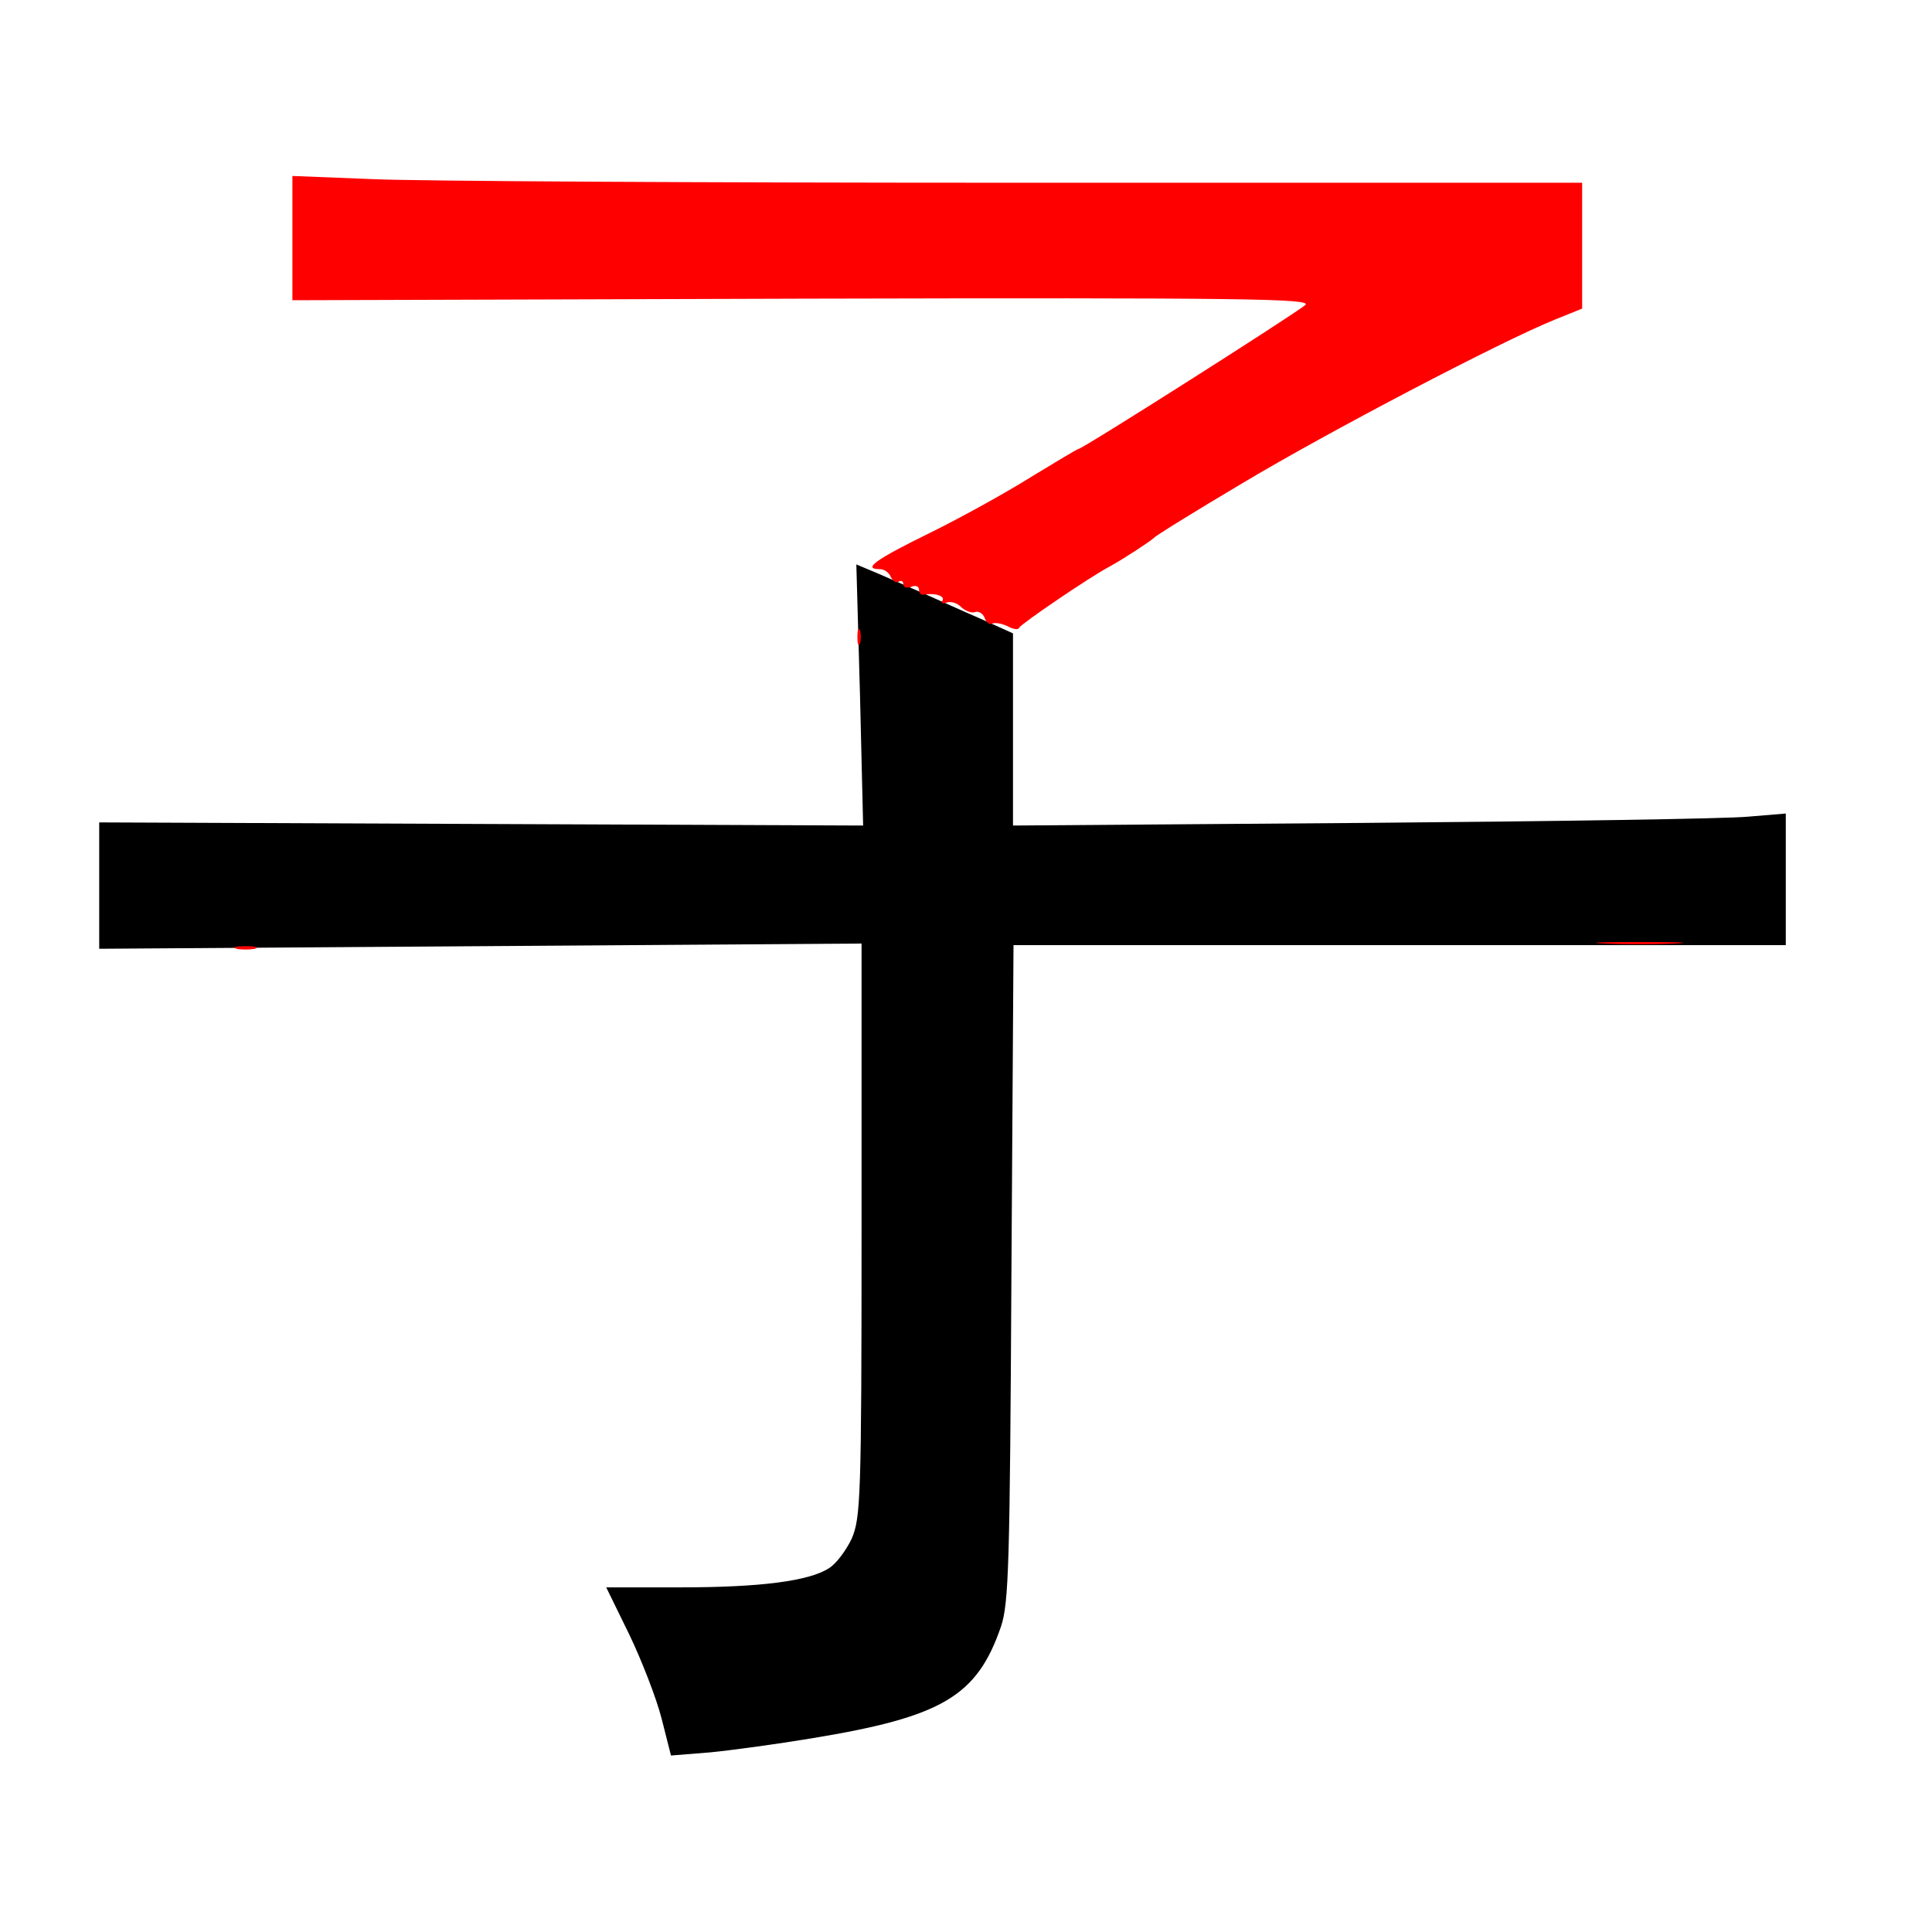 
<svg version="1.0" xmlns="http://www.w3.org/2000/svg"
 width="370pt" height="370pt" viewBox="0 0 370 370"
 preserveAspectRatio="xMidYMid meet">
<rect x="0" y="0" width="370" height="370" fill="#333333" stroke="none"/>
<g transform="translate(0,370) scale(0.1,-0.1)"
fill="#000000" stroke="none"><path fill="#ffffff" stroke="none" d="M0 1850 l0 -1850 1850 0 1850 0 0 1850
0 1850 -1850 0 -1850 0 0 -1850z"/>
<path fill="#000000" stroke="none" d="M1770 2563 c25 -11 73 -33 108 -48 l62
-28 0 -184 0 -184 668 5 c367 3 700 8 740 12 l72 6 0 -126 0 -126 -739 0 -740
0 -4 -627 c-3 -560 -5 -633 -20 -678 -46 -134 -113 -173 -362 -214 -66 -11
-154 -23 -195 -27 l-75 -6 -18 71 c-10 39 -38 111 -62 161 l-44 90 142 0 c153
0 247 12 285 37 13 8 32 33 43 56 17 40 19 74 19 591 l0 549 -730 -5 -730 -5
0 121 0 121 732 -3 731 -3 -6 250 -7 250 43 -18 c23 -10 62 -27 87 -38z"/>
<path fill="#ff0000" stroke="none" d="M1947 3350 l1083 0 0 -121 0 -120 -52
-21 c-104 -42 -436 -216 -598 -313 -91 -54 -167 -101 -170 -105 -6 -6 -56 -39
-85 -55 -38 -20 -170 -110 -173 -117 -2 -5 -12 -3 -23 3 -11 5 -23 7 -28 5 -5
-3 -12 1 -15 10 -3 9 -12 14 -18 12 -7 -3 -19 2 -27 9 -7 8 -20 12 -28 9 -8
-3 -11 -1 -8 4 5 9 -15 15 -37 11 -5 0 -8 4 -8 10 0 6 -7 9 -15 5 -8 -3 -15
-1 -15 5 0 6 -4 8 -9 5 -5 -3 -11 1 -15 9 -3 8 -12 15 -21 15 -34 0 -9 18 97
70 61 30 149 79 195 108 46 28 86 52 88 52 8 0 420 262 435 276 13 12 -117 14
-963 12 l-977 -3 0 119 0 119 152 -6 c83 -4 639 -7 1235 -7z"/>
<path fill="#ff0000" stroke="none" d="M1647 2468 c-3 -7 -5 -2 -5 12 0 14 2
19 5 13 2 -7 2 -19 0 -25z"/>
<path fill="#ff0000" stroke="none" d="M3208 1893 c-38 -2 -98 -2 -135 0 -38
2 -7 3 67 3 74 0 105 -1 68 -3z"/>
<path fill="#ff0000" stroke="none" d="M488 1883 c-10 -2 -26 -2 -35 0 -10 3
-2 5 17 5 19 0 27 -2 18 -5z"/>
</g>
</svg>
